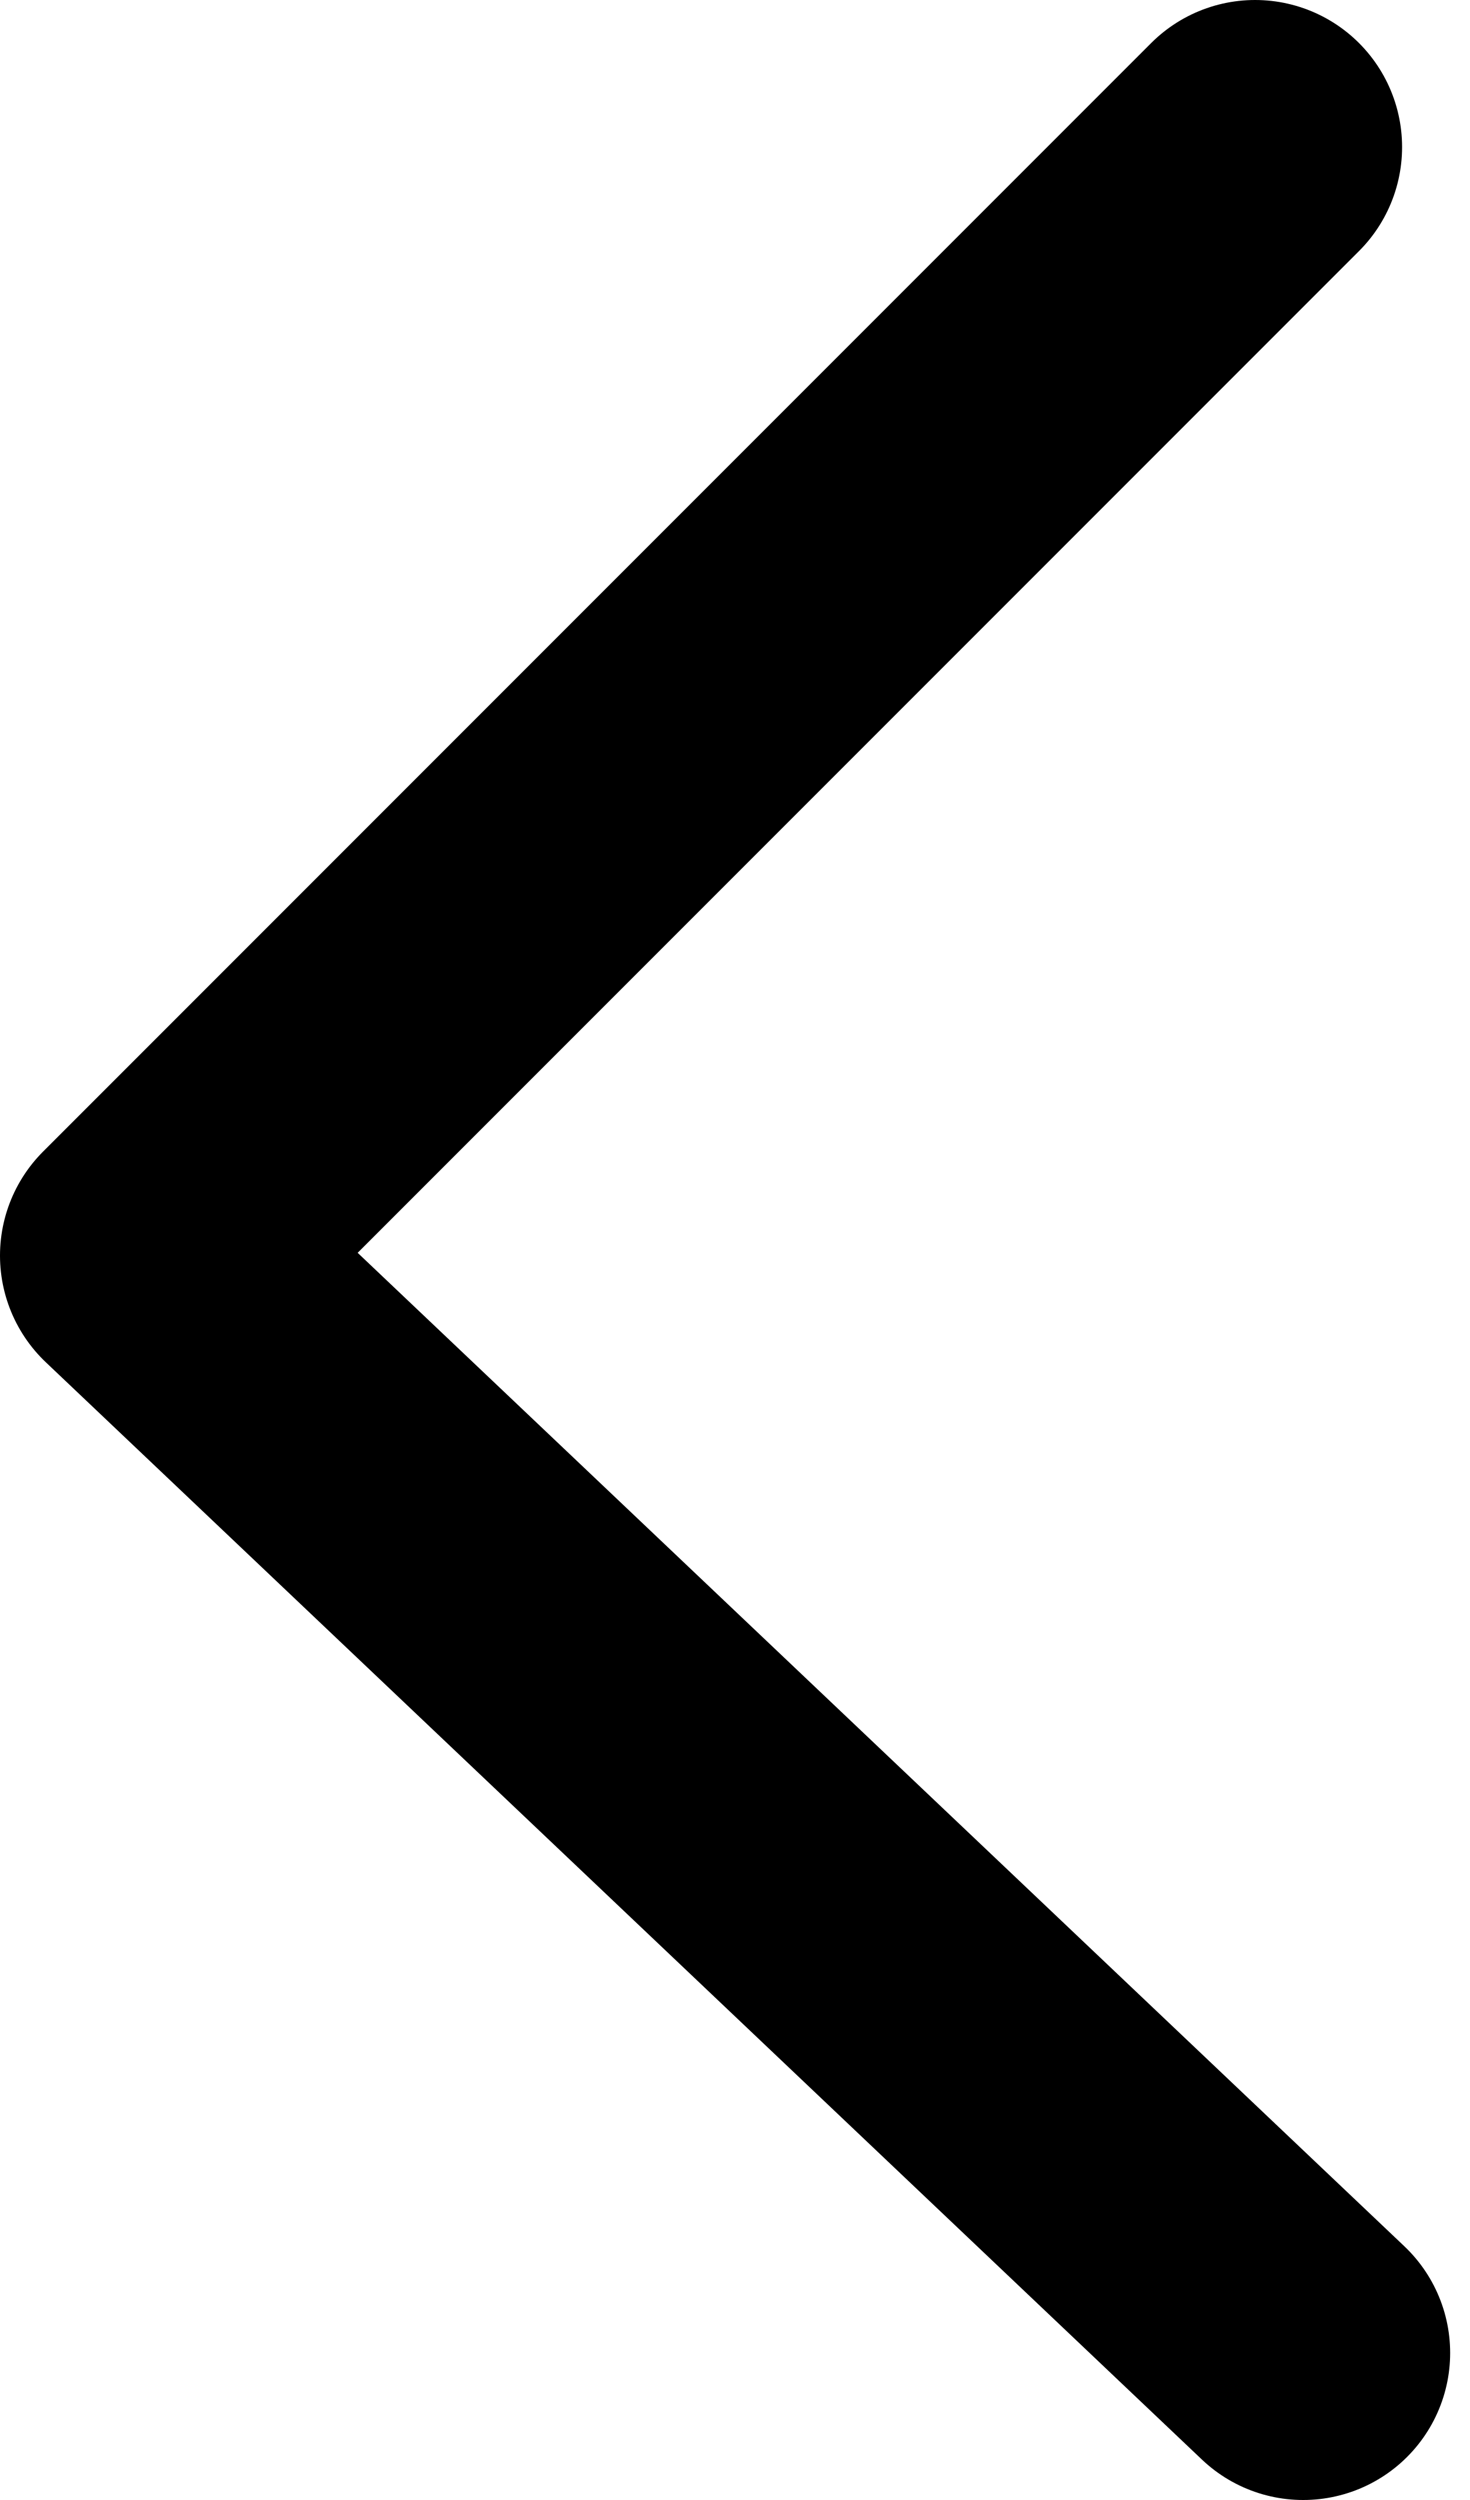 <svg width="20" height="34" viewBox="0 0 20 34" fill="none" xmlns="http://www.w3.org/2000/svg">
<path d="M17.076 2L2 17.076L17.73 32" stroke="black" stroke-width="4" stroke-linecap="round" stroke-linejoin="round"/>
</svg>
